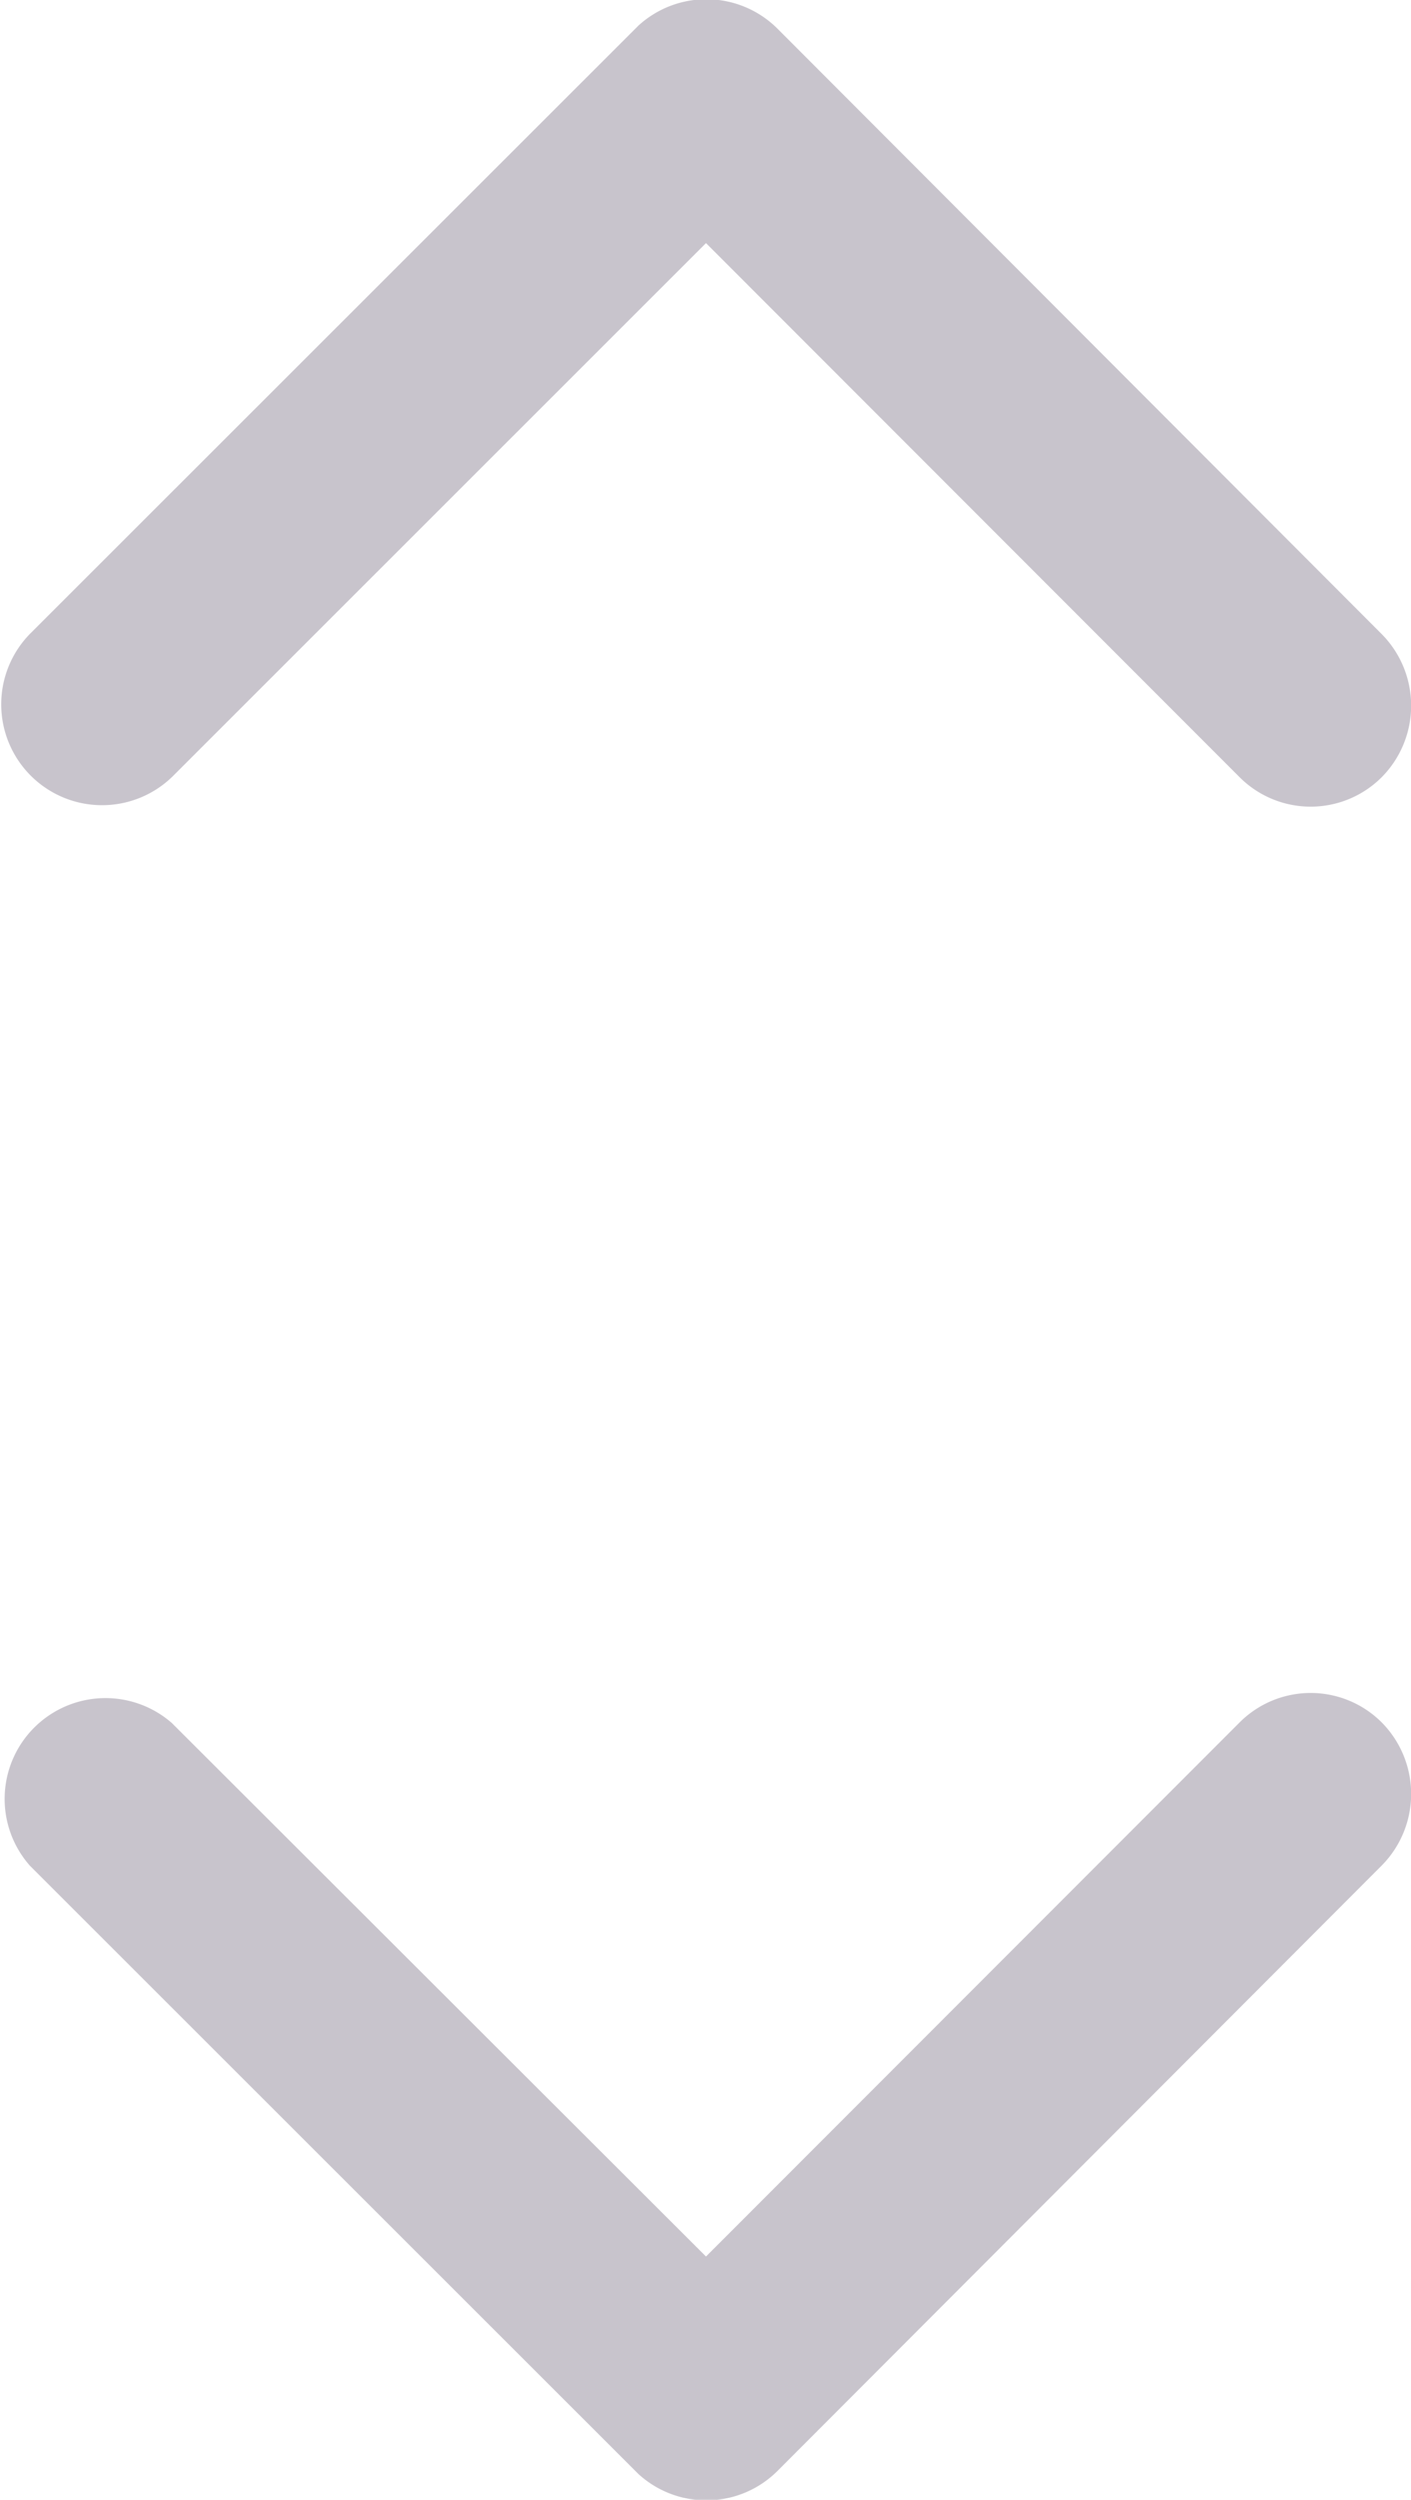 <svg xmlns="http://www.w3.org/2000/svg" width="10.019" height="17.748" viewBox="0 0 10.019 17.748">
  <g id="Group_1112" data-name="Group 1112" transform="translate(-540 -940.376)">
    <path id="Icon_ionic-ios-arrow-down" data-name="Icon ionic-ios-arrow-down" d="M11.2,12.973l3.788,3.791a.713.713,0,0,0,1.011,0,.722.722,0,0,0,0-1.014l-4.292-4.3a.715.715,0,0,0-.987-.021L6.4,15.747a.716.716,0,0,0,1.011,1.014Z" transform="translate(533.813 929.129)" fill="#c8c4cc"/>
    <path id="Icon_ionic-ios-arrow-down-2" data-name="Icon ionic-ios-arrow-down" d="M11.2,15.248l3.788-3.791a.713.713,0,0,1,1.011,0,.722.722,0,0,1,0,1.014l-4.292,4.3a.715.715,0,0,1-.987.021L6.4,12.474A.716.716,0,0,1,7.407,11.46Z" transform="translate(533.813 941.149)" fill="#c8c4cc"/>
  </g>
</svg>

